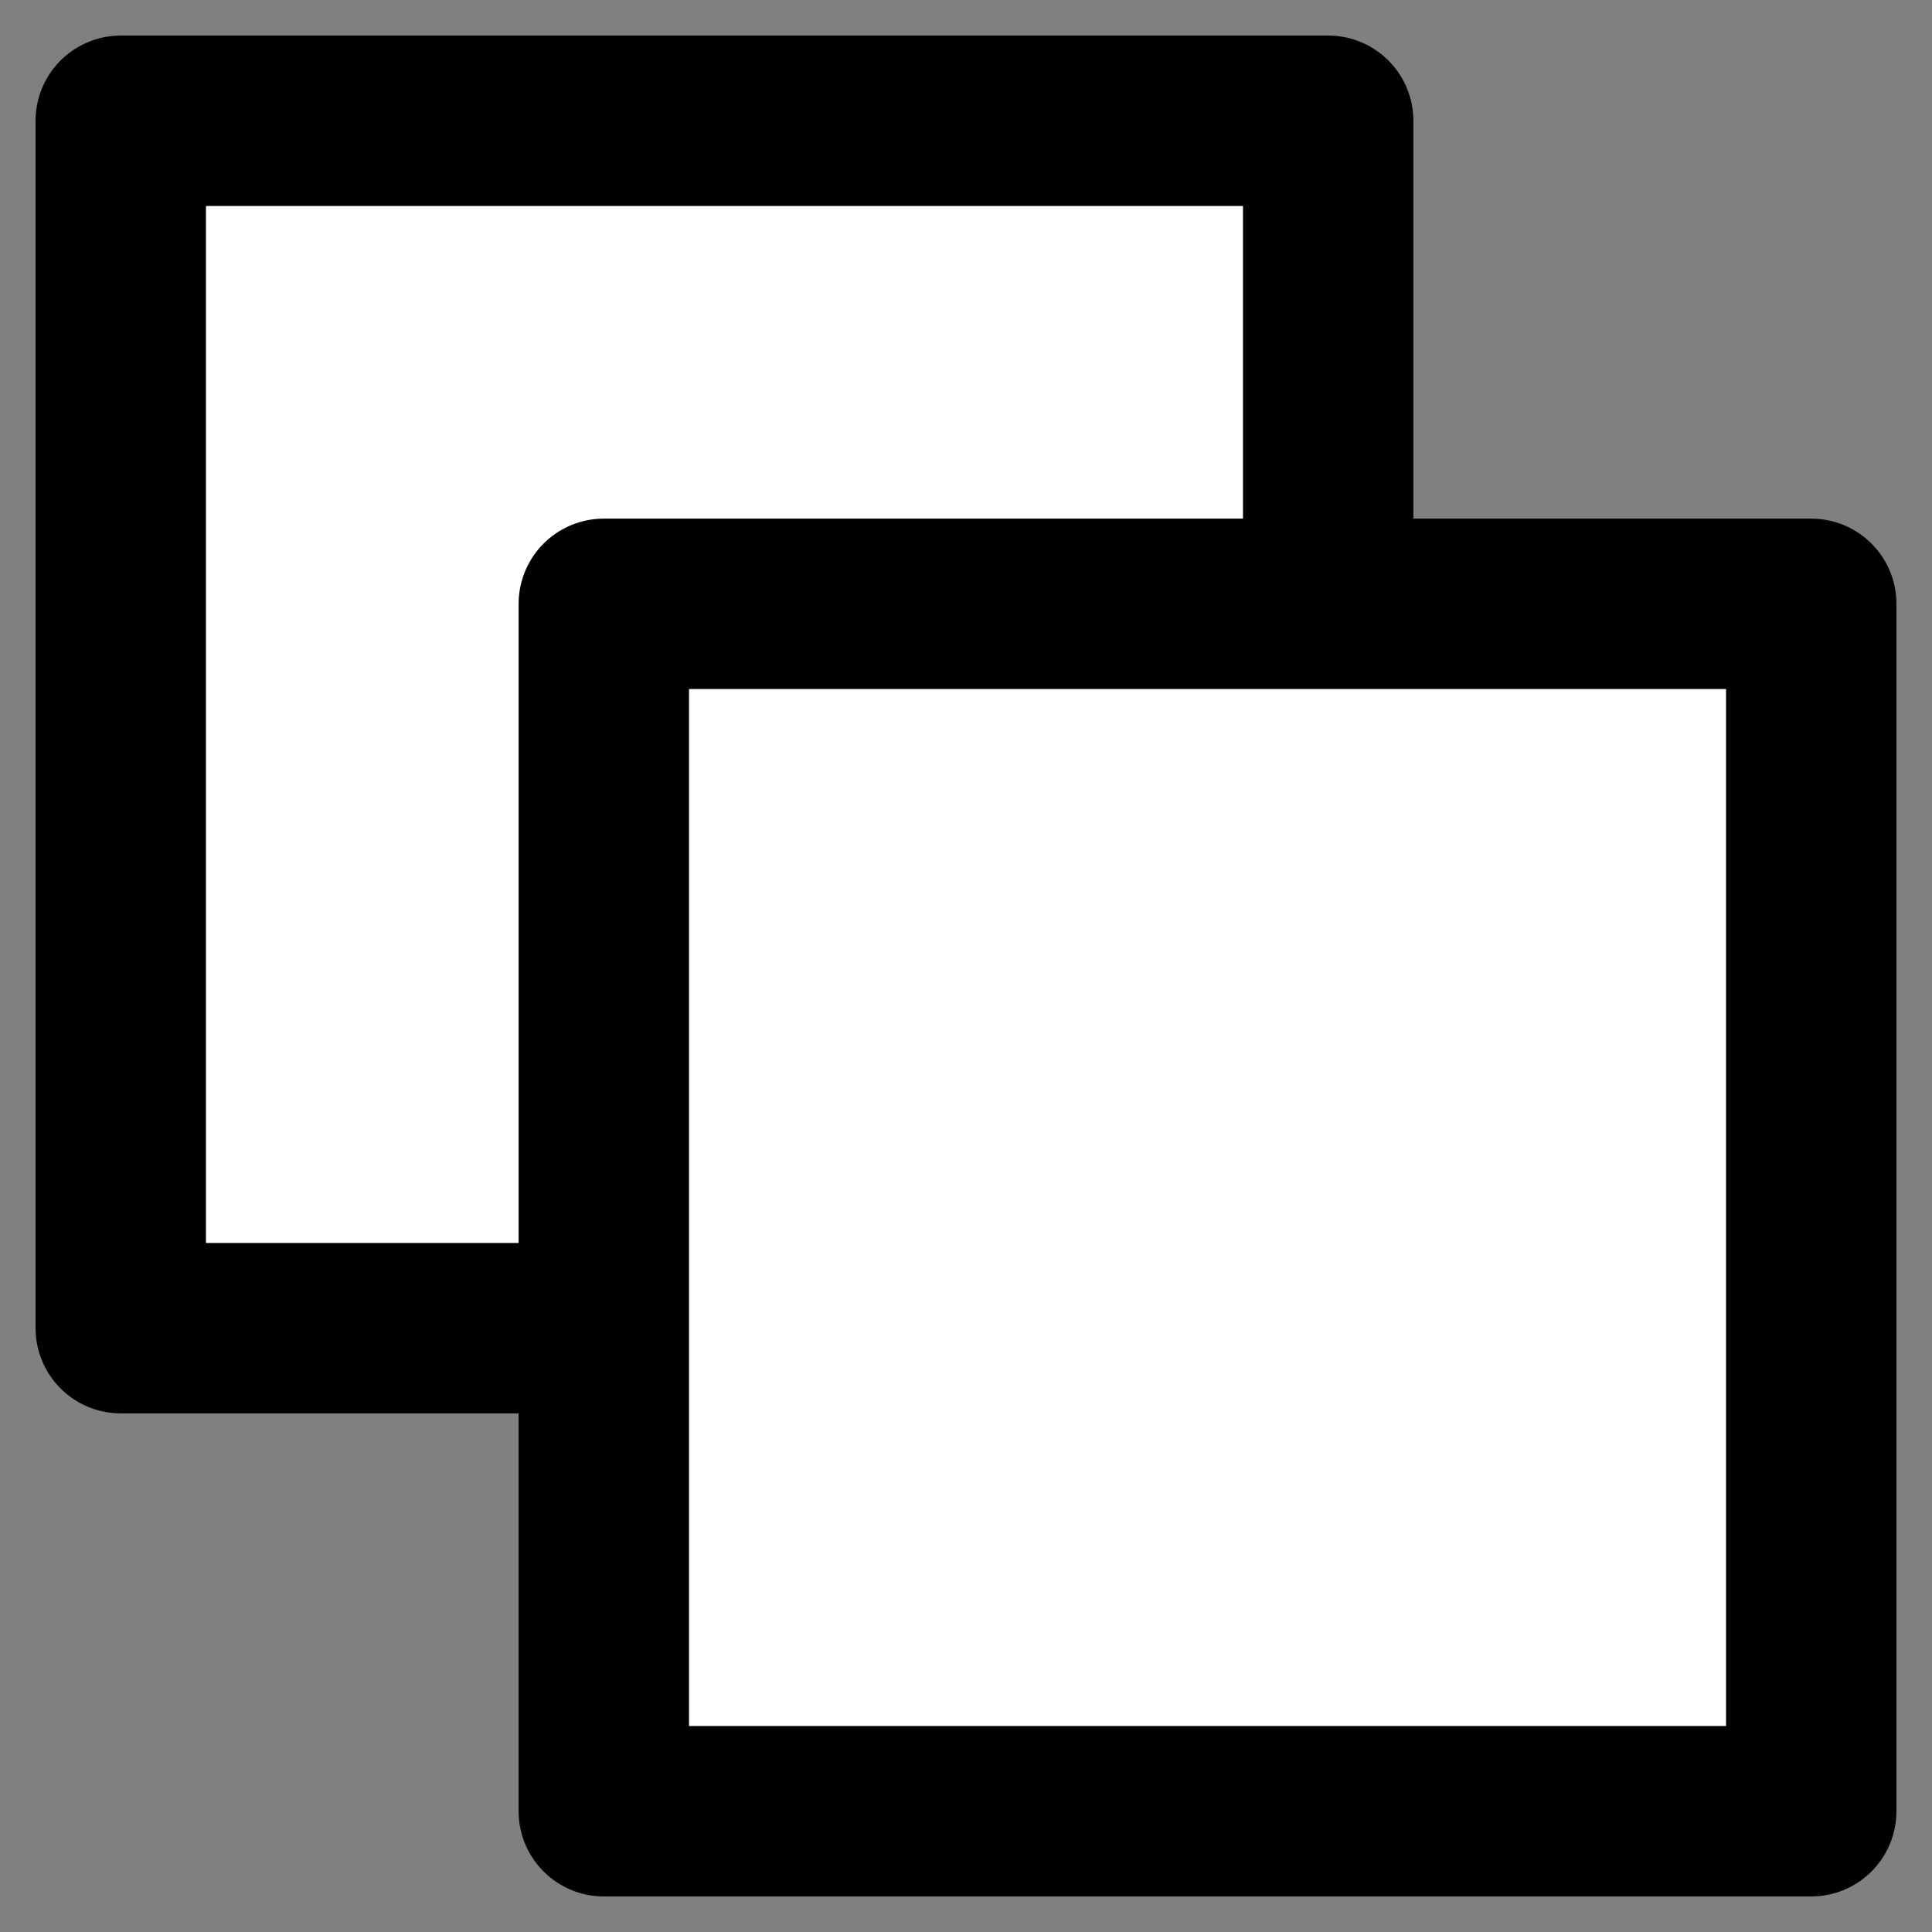 <svg xmlns="http://www.w3.org/2000/svg" xmlns:cc="http://web.resource.org/cc/" xmlns:ns1="http://sozi.baierouge.fr" xmlns:xlink="http://www.w3.org/1999/xlink" id="レイヤー_1" x="0" y="0" version="1.1" viewBox="0 0 907.1 907.1" style="enable-background:new 0 0 907.1 907.1" xml:space="preserve"><rect x="0" y="0" width="907.1" height="907.1" fill="#808080" stroke="none"/><style type="text/css">.st0{fill:#fff;stroke:#000;stroke-width:80;stroke-linecap:round;stroke-linejoin:round}</style><rect width="566.9" height="566.9" x="56.7" y="56.7" class="st0"/><rect width="566.9" height="566.9" x="283.5" y="283.5" class="st0"/></svg>